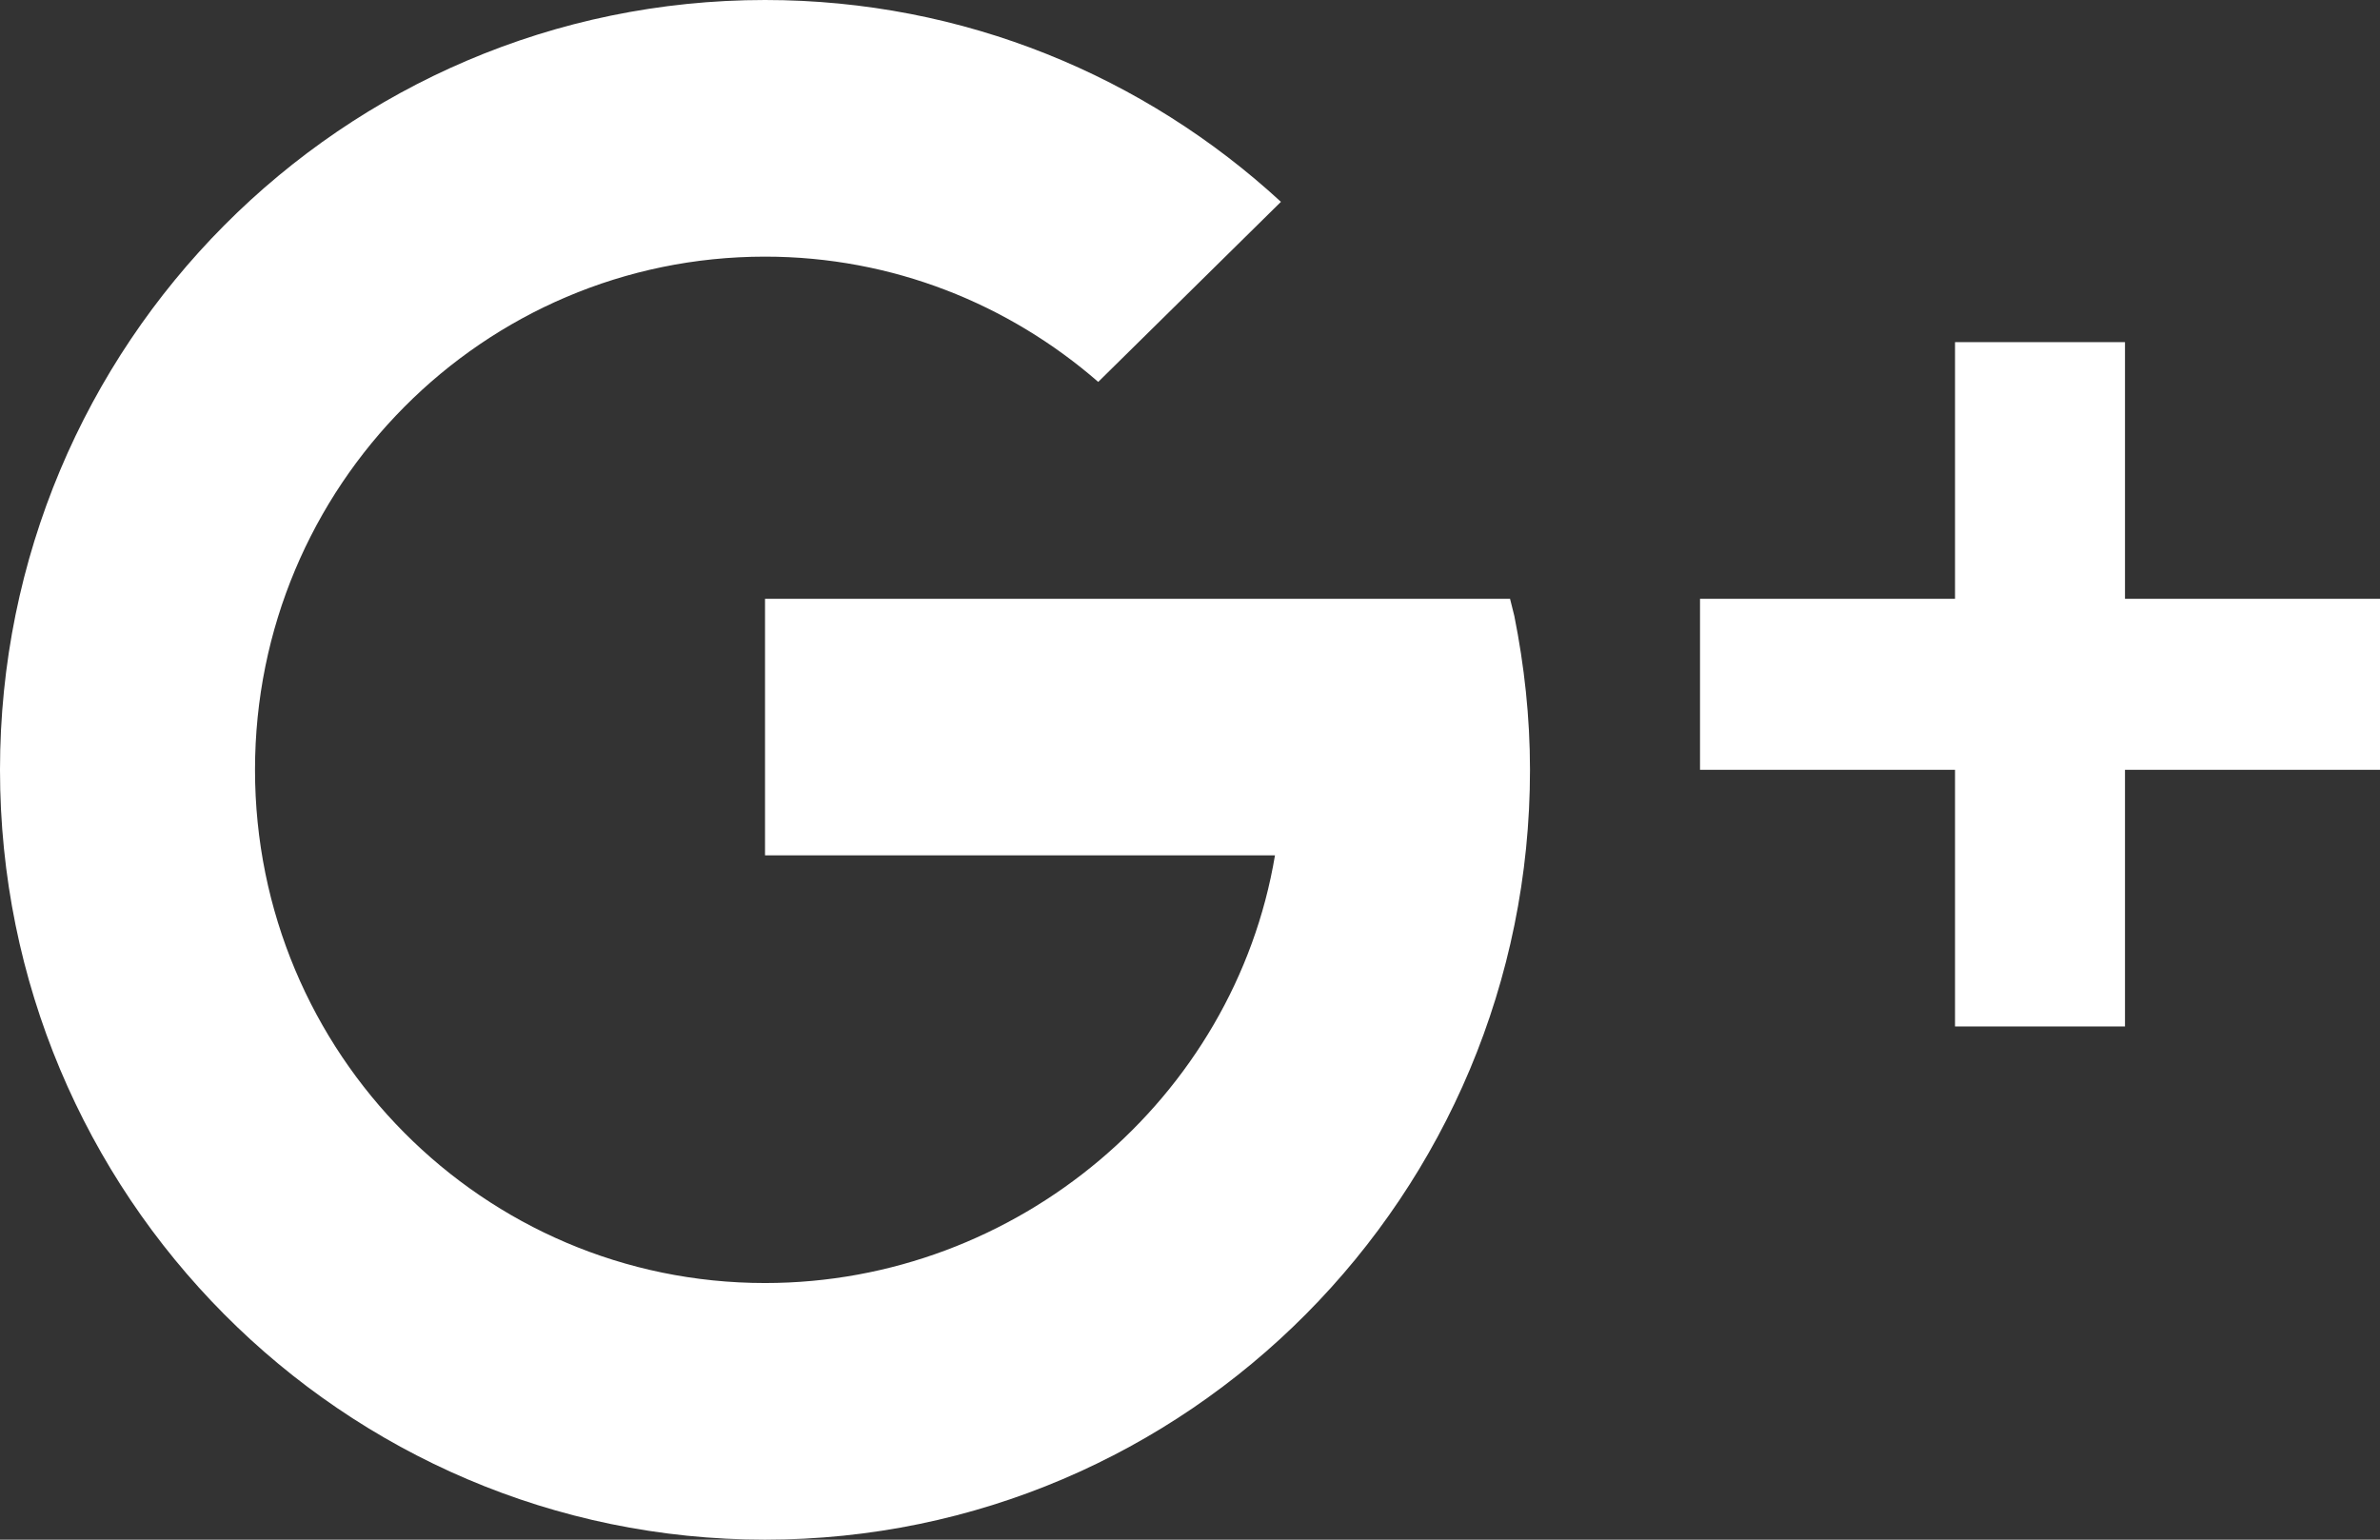 <svg width="34" height="22" viewBox="0 0 34 22" fill="none" xmlns="http://www.w3.org/2000/svg">
<rect x="0" y="0" width="34" height="22" fill="#333333" stroke="none"/>
<path d="M10.929 0C4.894 0 0 4.926 0 11C0 17.074 4.894 22 10.929 22C16.964 22 21.857 17.074 21.857 11C21.857 10.245 21.775 9.509 21.633 8.8L21.572 8.556H10.929V12.222H18.214C17.634 15.69 14.538 18.333 10.929 18.333C6.903 18.333 3.643 15.052 3.643 11C3.643 6.948 6.903 3.667 10.929 3.667C12.75 3.667 14.411 4.345 15.689 5.457L18.299 2.884C16.356 1.094 13.77 0 10.929 0ZM27.929 4.889V8.556H24.286V11H27.929V14.667H30.357V11H34V8.556H30.357V4.889H27.929Z" fill="white"/>
</svg>
